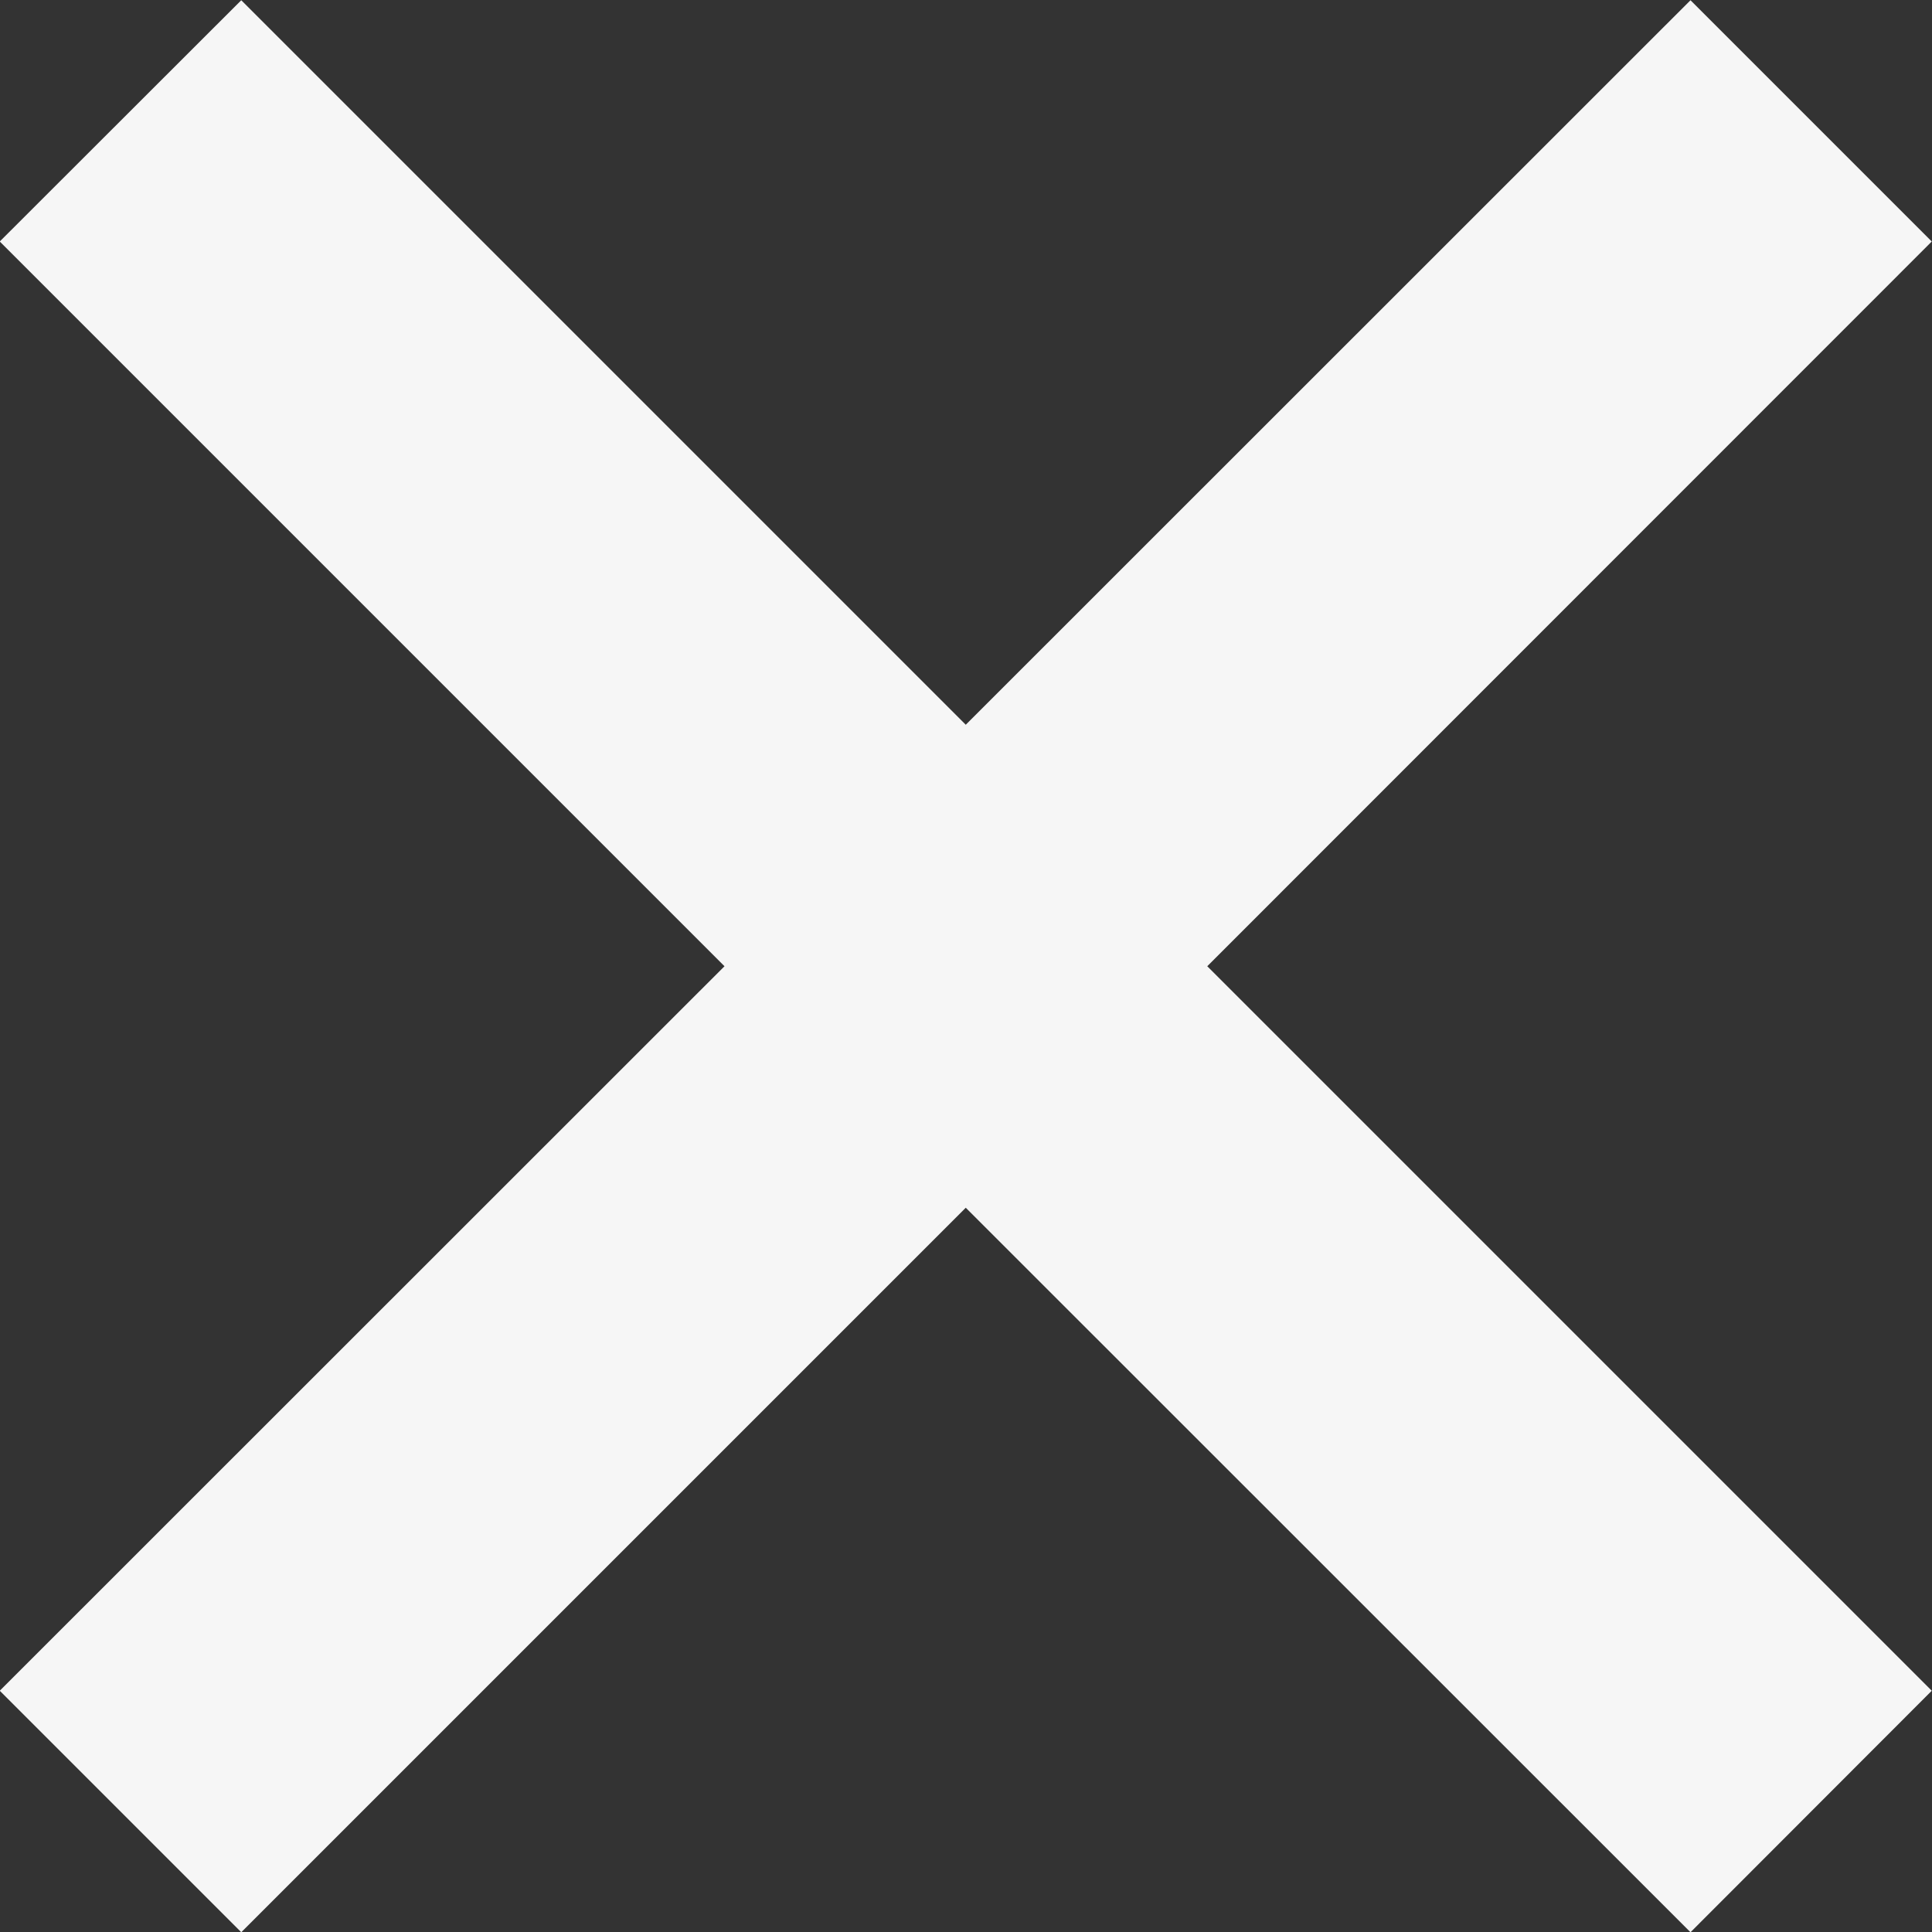 <svg width="8" height="8" viewBox="0 0 8 8" fill="none" xmlns="http://www.w3.org/2000/svg">
<rect x="0" y="0" width="8" height="8" fill="#333333" stroke="none"/>
<path fill-rule="evenodd" clip-rule="evenodd" d="M4.999 4.001L7.999 7.001L7 8.001L3.999 5.001L0.999 8.001L-0.001 7.001L3 4.001L-0.001 1L0.999 0.001L3.999 3.001L7 0.001L7.999 1L4.999 4.001Z" fill="#F6F6F6"/>
</svg>
